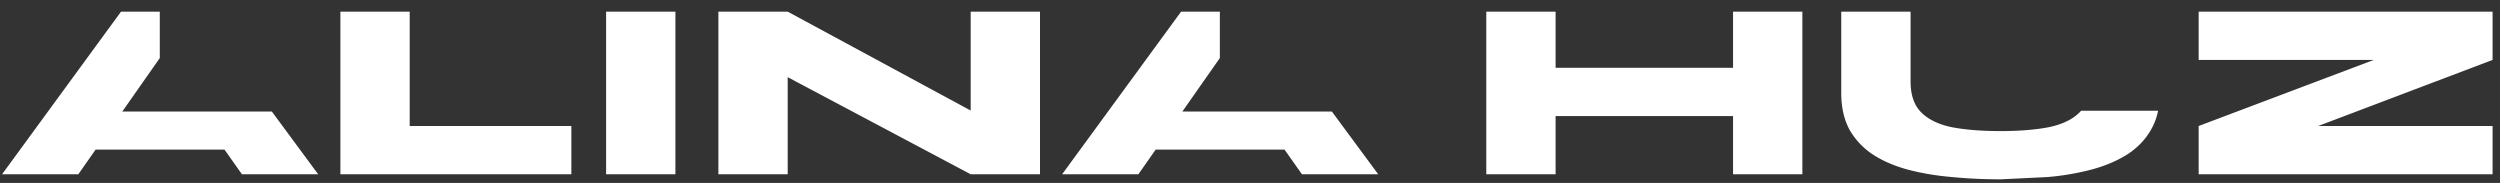 <svg xmlns="http://www.w3.org/2000/svg" width="164" height="12" fill="none" xmlns:v="https://vecta.io/nano"><rect width="100%" height="100%" fill="#333333" stroke="none"/><g clip-path="url(#A)"><path fill-rule="evenodd" d="M6.271 9.815l-1.133 1.617H.136L7.939.765h2.543v1.117 1.926L8.024 7.315h4.937 3.691 1.18l3.04 4.117H15.87l-1.142-1.617H6.271zm20.605-1.55v-7.5H22.33v10.667h15.151V8.265H26.877zm17.431-7.5h-4.547v10.667h4.547V.765zm19.37 6.486V.765h4.547v10.667h-4.547L51.673 5.062v6.369h-4.547V.765h4.547l12.005 6.486zm12.134 2.564l-1.133 1.617h-5.002L77.479.765h2.543v1.117 1.926l-2.459 3.508h4.937 3.691 1.18l3.04 4.117h-5.002l-1.142-1.617h-8.456zm26.236-2.2v3.817H97.5V.765h4.547v3.683h11.641V.765h4.547v10.667h-4.547V7.615h-11.641zm39.056.9a4.13 4.13 0 0 0 .469-1.25h-5.049l-.113.117c-.472.467-1.152.789-2.037.967-.885.167-1.928.25-3.128.25-1.237 0-2.298-.083-3.183-.25-.873-.178-1.546-.5-2.019-.967s-.709-1.144-.709-2.033V.765h-4.548v5.333c0 .944.182 1.75.546 2.417a4.81 4.81 0 0 0 1.546 1.633c.655.422 1.419.75 2.292.983.885.233 1.843.394 2.874.483 1.03.1 2.098.15 3.201.15l3.074-.15a17 17 0 0 0 2.855-.483c.885-.233 1.668-.561 2.347-.983.679-.433 1.206-.978 1.582-1.633zm9.499-7.75h-6.369v3.167h6.369 5.116l-5.116 1.93-6.369 2.403v3.167h6.369 6.455 6.456V8.265h-6.456-4.982l4.982-1.888 6.456-2.446V.765h-6.456-6.455z" fill="#fff"/></g><defs><clipPath id="A"><path fill="#fff" transform="translate(0 .765)" d="M0 0h163.698v11H0z"/></clipPath></defs></svg>